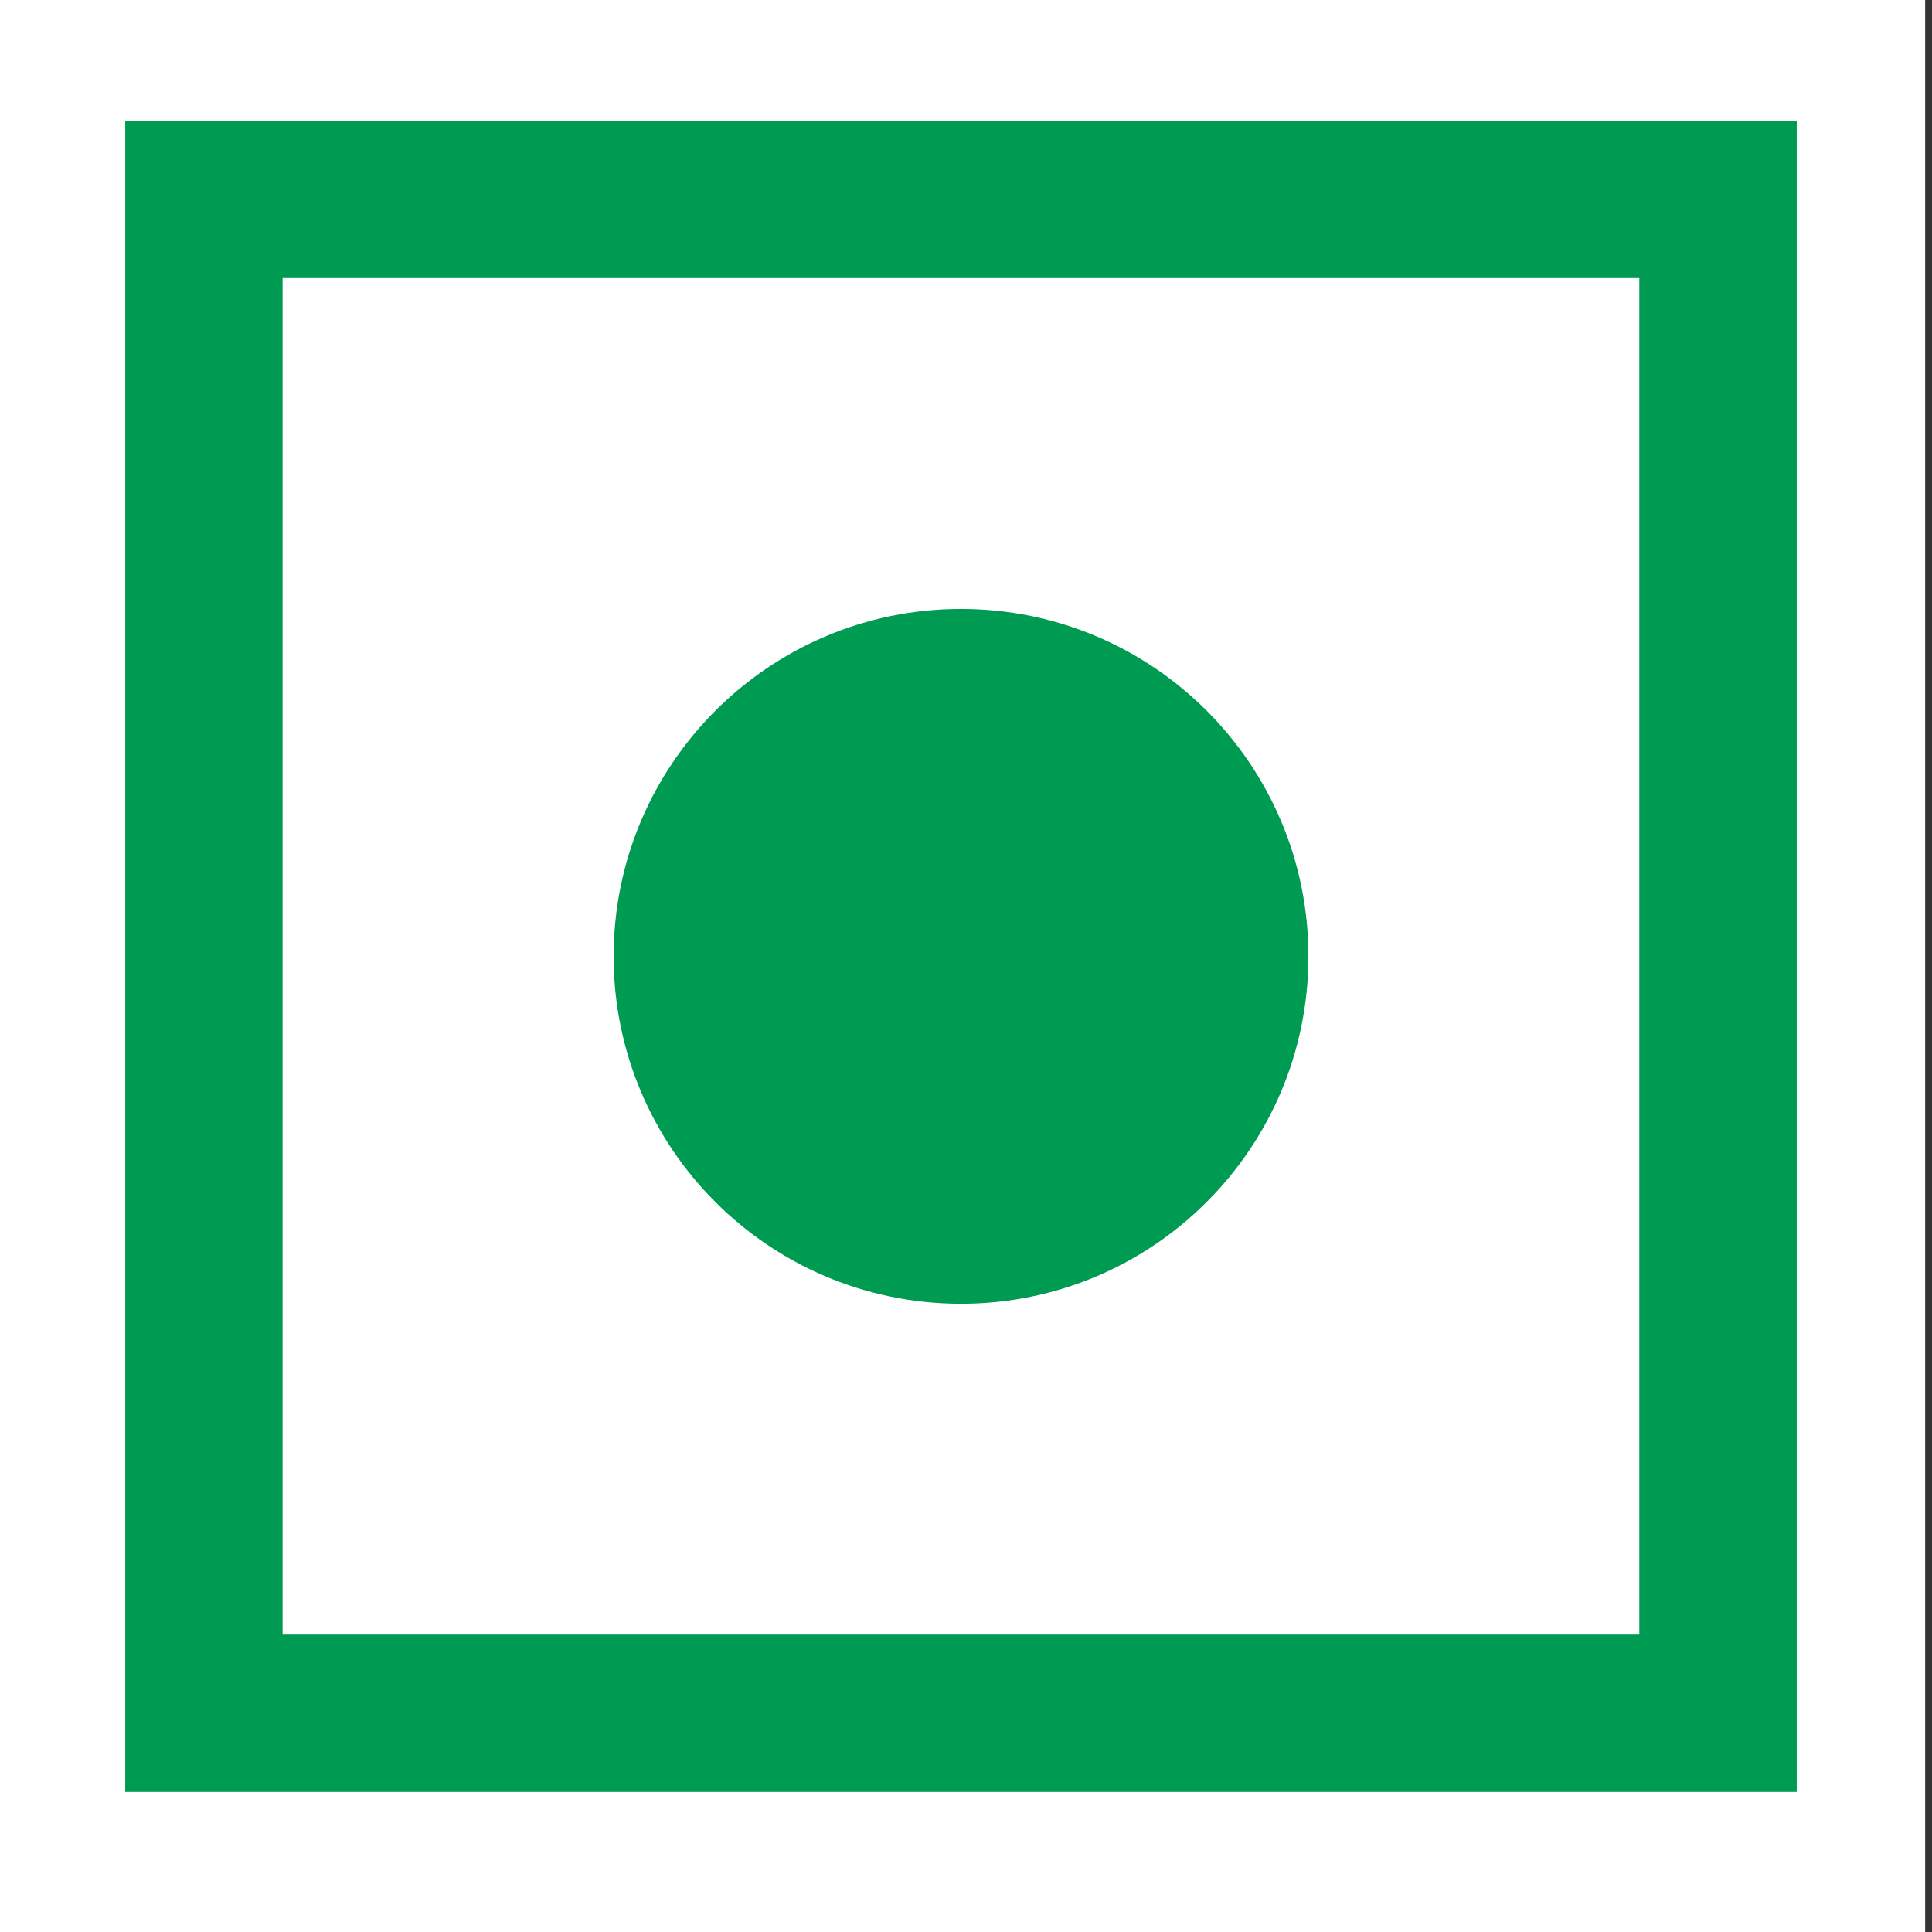 <?xml version="1.0" encoding="UTF-8"?>
<svg id="Layer_1" data-name="Layer 1" xmlns="http://www.w3.org/2000/svg" viewBox="0 0 1000 1000">
  <rect x="0" y="0" width="1000" height="1000" fill="#333333" stroke="none"/>
  <defs>
    <style>
      .cls-1 {
        fill: #fff;
      }

      .cls-2 {
        fill: #009b52;
      }
    </style>
  </defs>
  <rect class="cls-1" width="996.46" height="1000"/>
  <g>
    <g>
      <rect class="cls-1" x="105.57" y="103.16" width="783.69" height="783.69"/>
      <path class="cls-2" d="m929.98,927.53H64.82V62.47h865.17v865.05Zm-783.73-81.45h702.26V143.92H146.26v702.16Z"/>
    </g>
    <path class="cls-2" d="m677.23,495.01c0,99.3-80.49,179.82-179.81,179.82s-179.81-80.52-179.81-179.82,80.5-179.83,179.81-179.83,179.81,80.53,179.81,179.83Z"/>
  </g>
</svg>